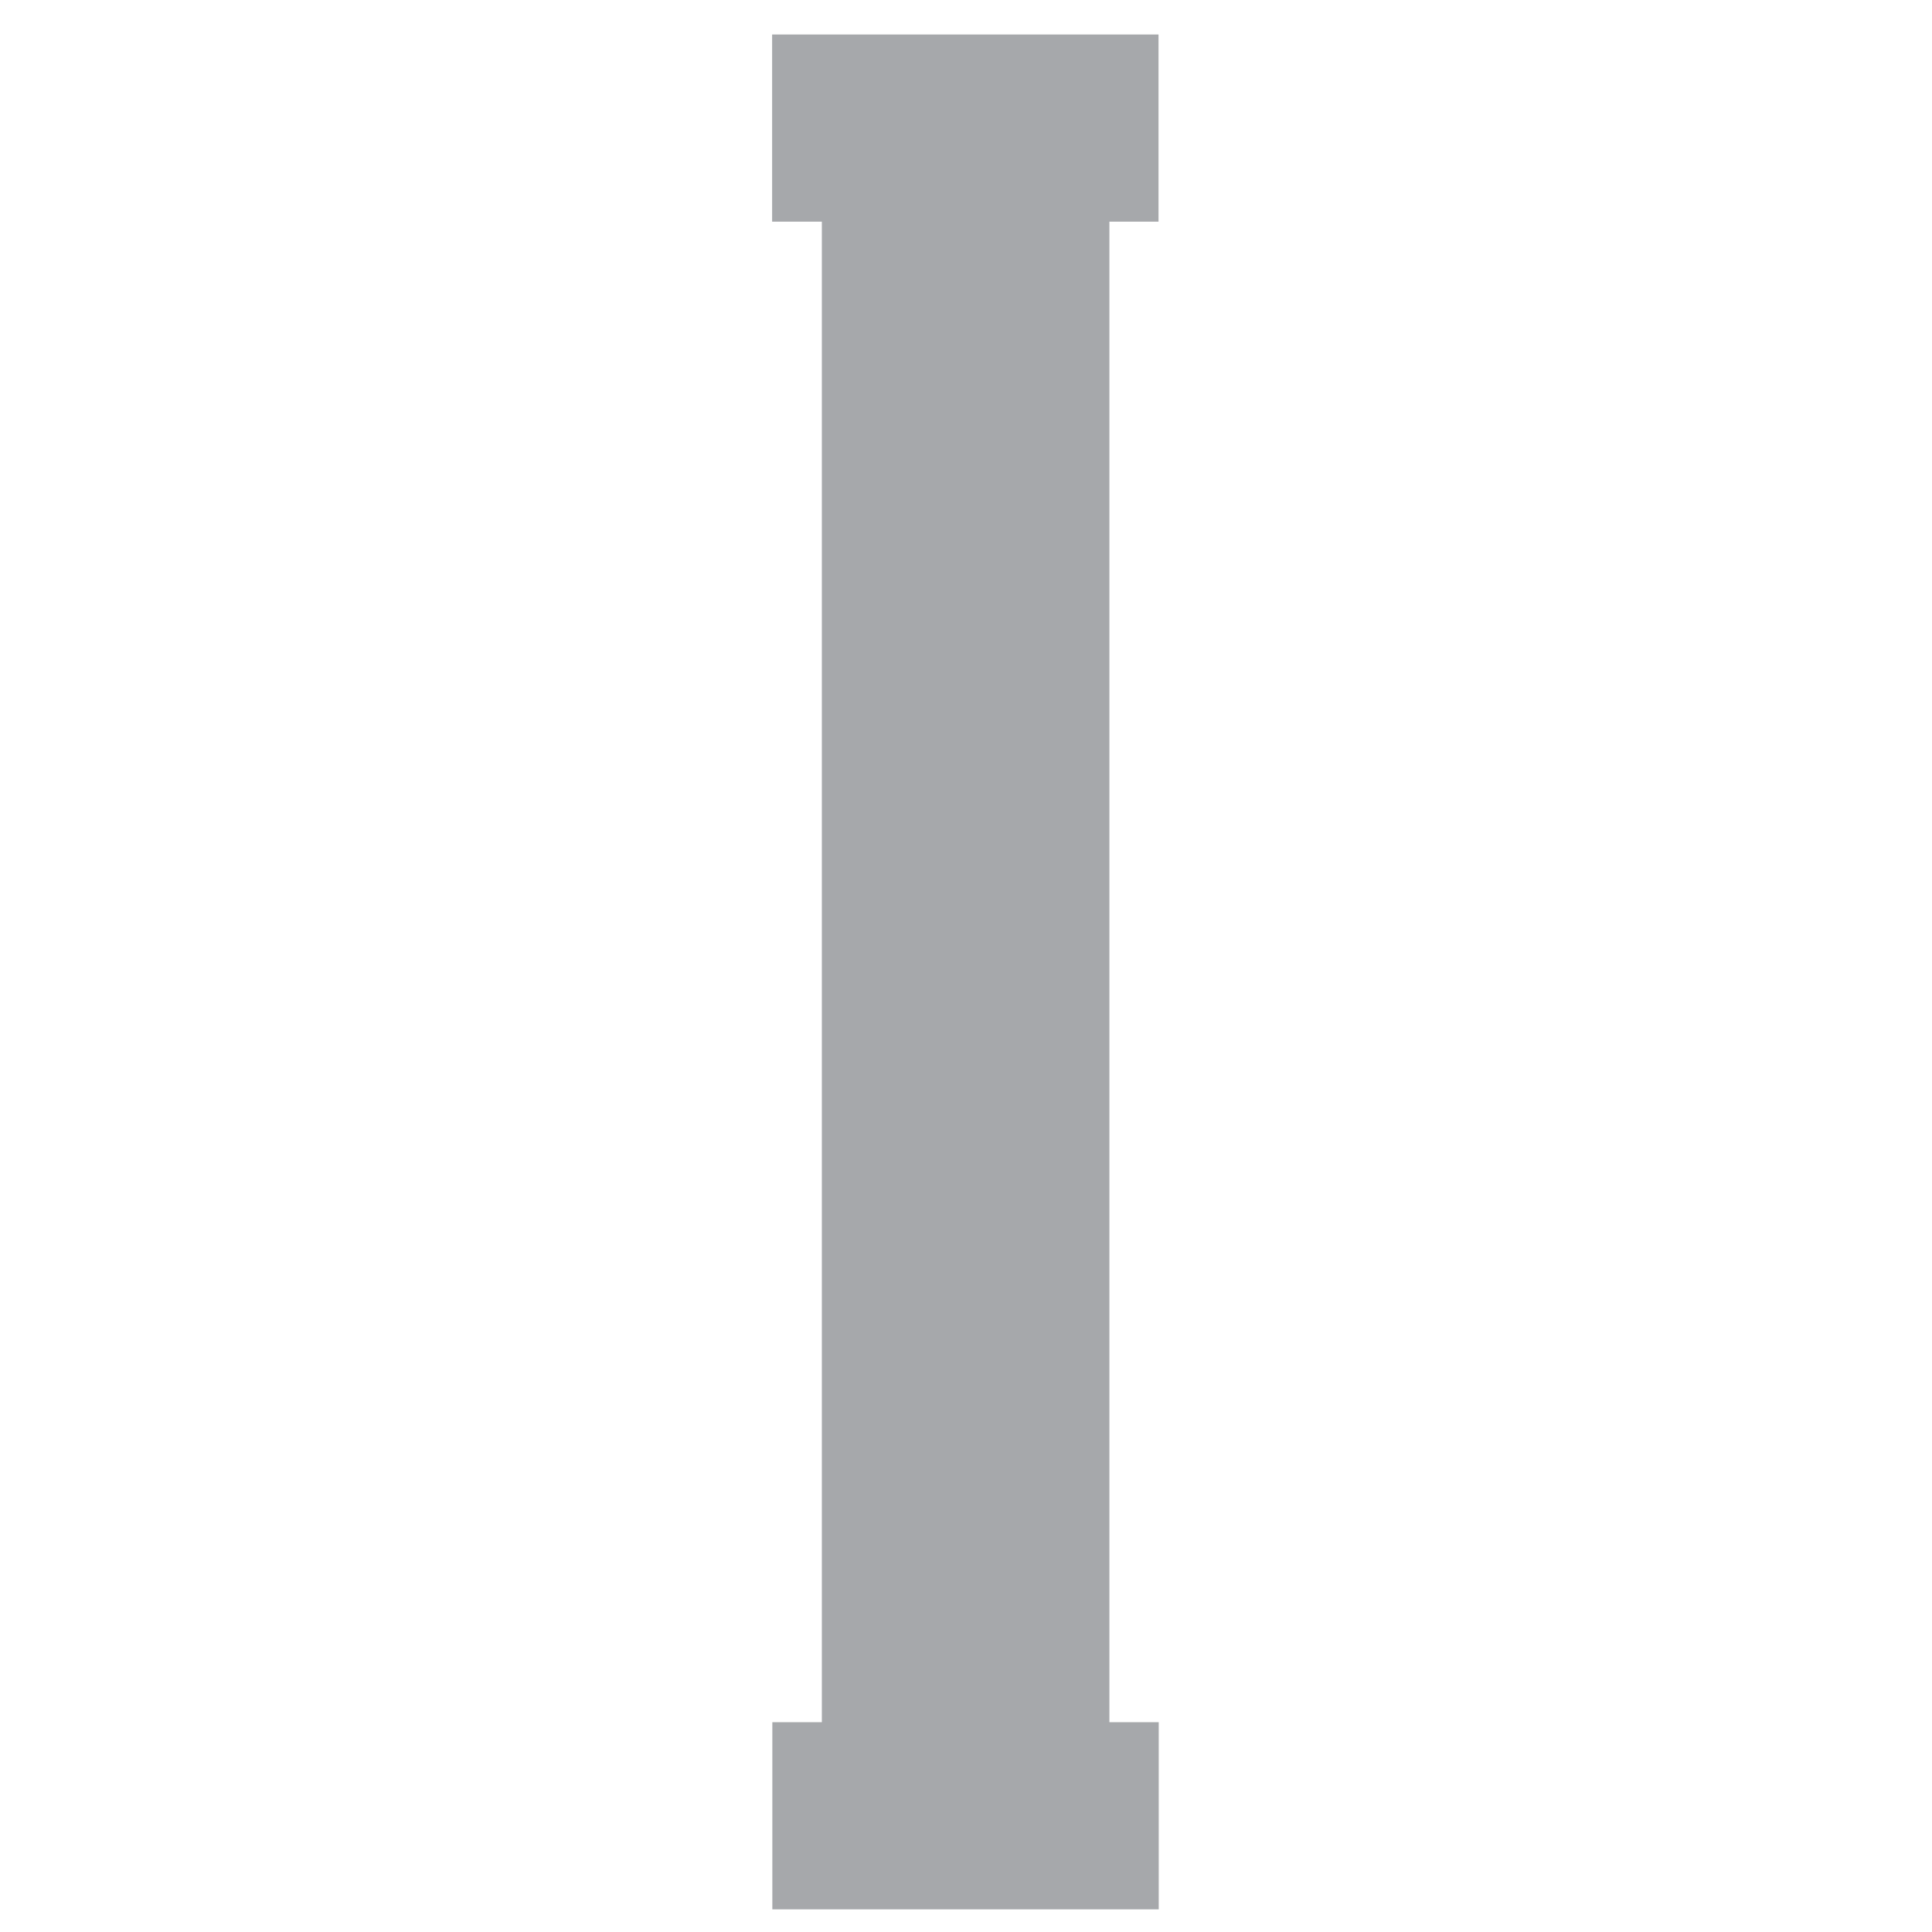 <?xml version="1.0" encoding="utf-8"?>
<!-- Generator: Adobe Illustrator 22.1.0, SVG Export Plug-In . SVG Version: 6.00 Build 0)  -->
<svg version="1.1" id="Layer_1" xmlns="http://www.w3.org/2000/svg" xmlns:xlink="http://www.w3.org/1999/xlink" x="0px" y="0px"
	 viewBox="0 0 256 256" style="enable-background:new 0 0 256 256;" xml:space="preserve">
<g>
	<rect x="108.9" y="17" style="fill:#A6A8AB;" width="38.1" height="223.6"/>
	
		<rect x="115.5" y="-8.6" transform="matrix(-1.836970e-16 1 -1 -1.836970e-16 144.91 -110.93)" style="fill:#A6A8AB;" width="24.8" height="51.2"/>
	
		<rect x="115.5" y="215" transform="matrix(-1.836970e-16 1 -1 -1.836970e-16 368.539 112.699)" style="fill:#A6A8AB;" width="24.8" height="51.2"/>
</g>
</svg>
